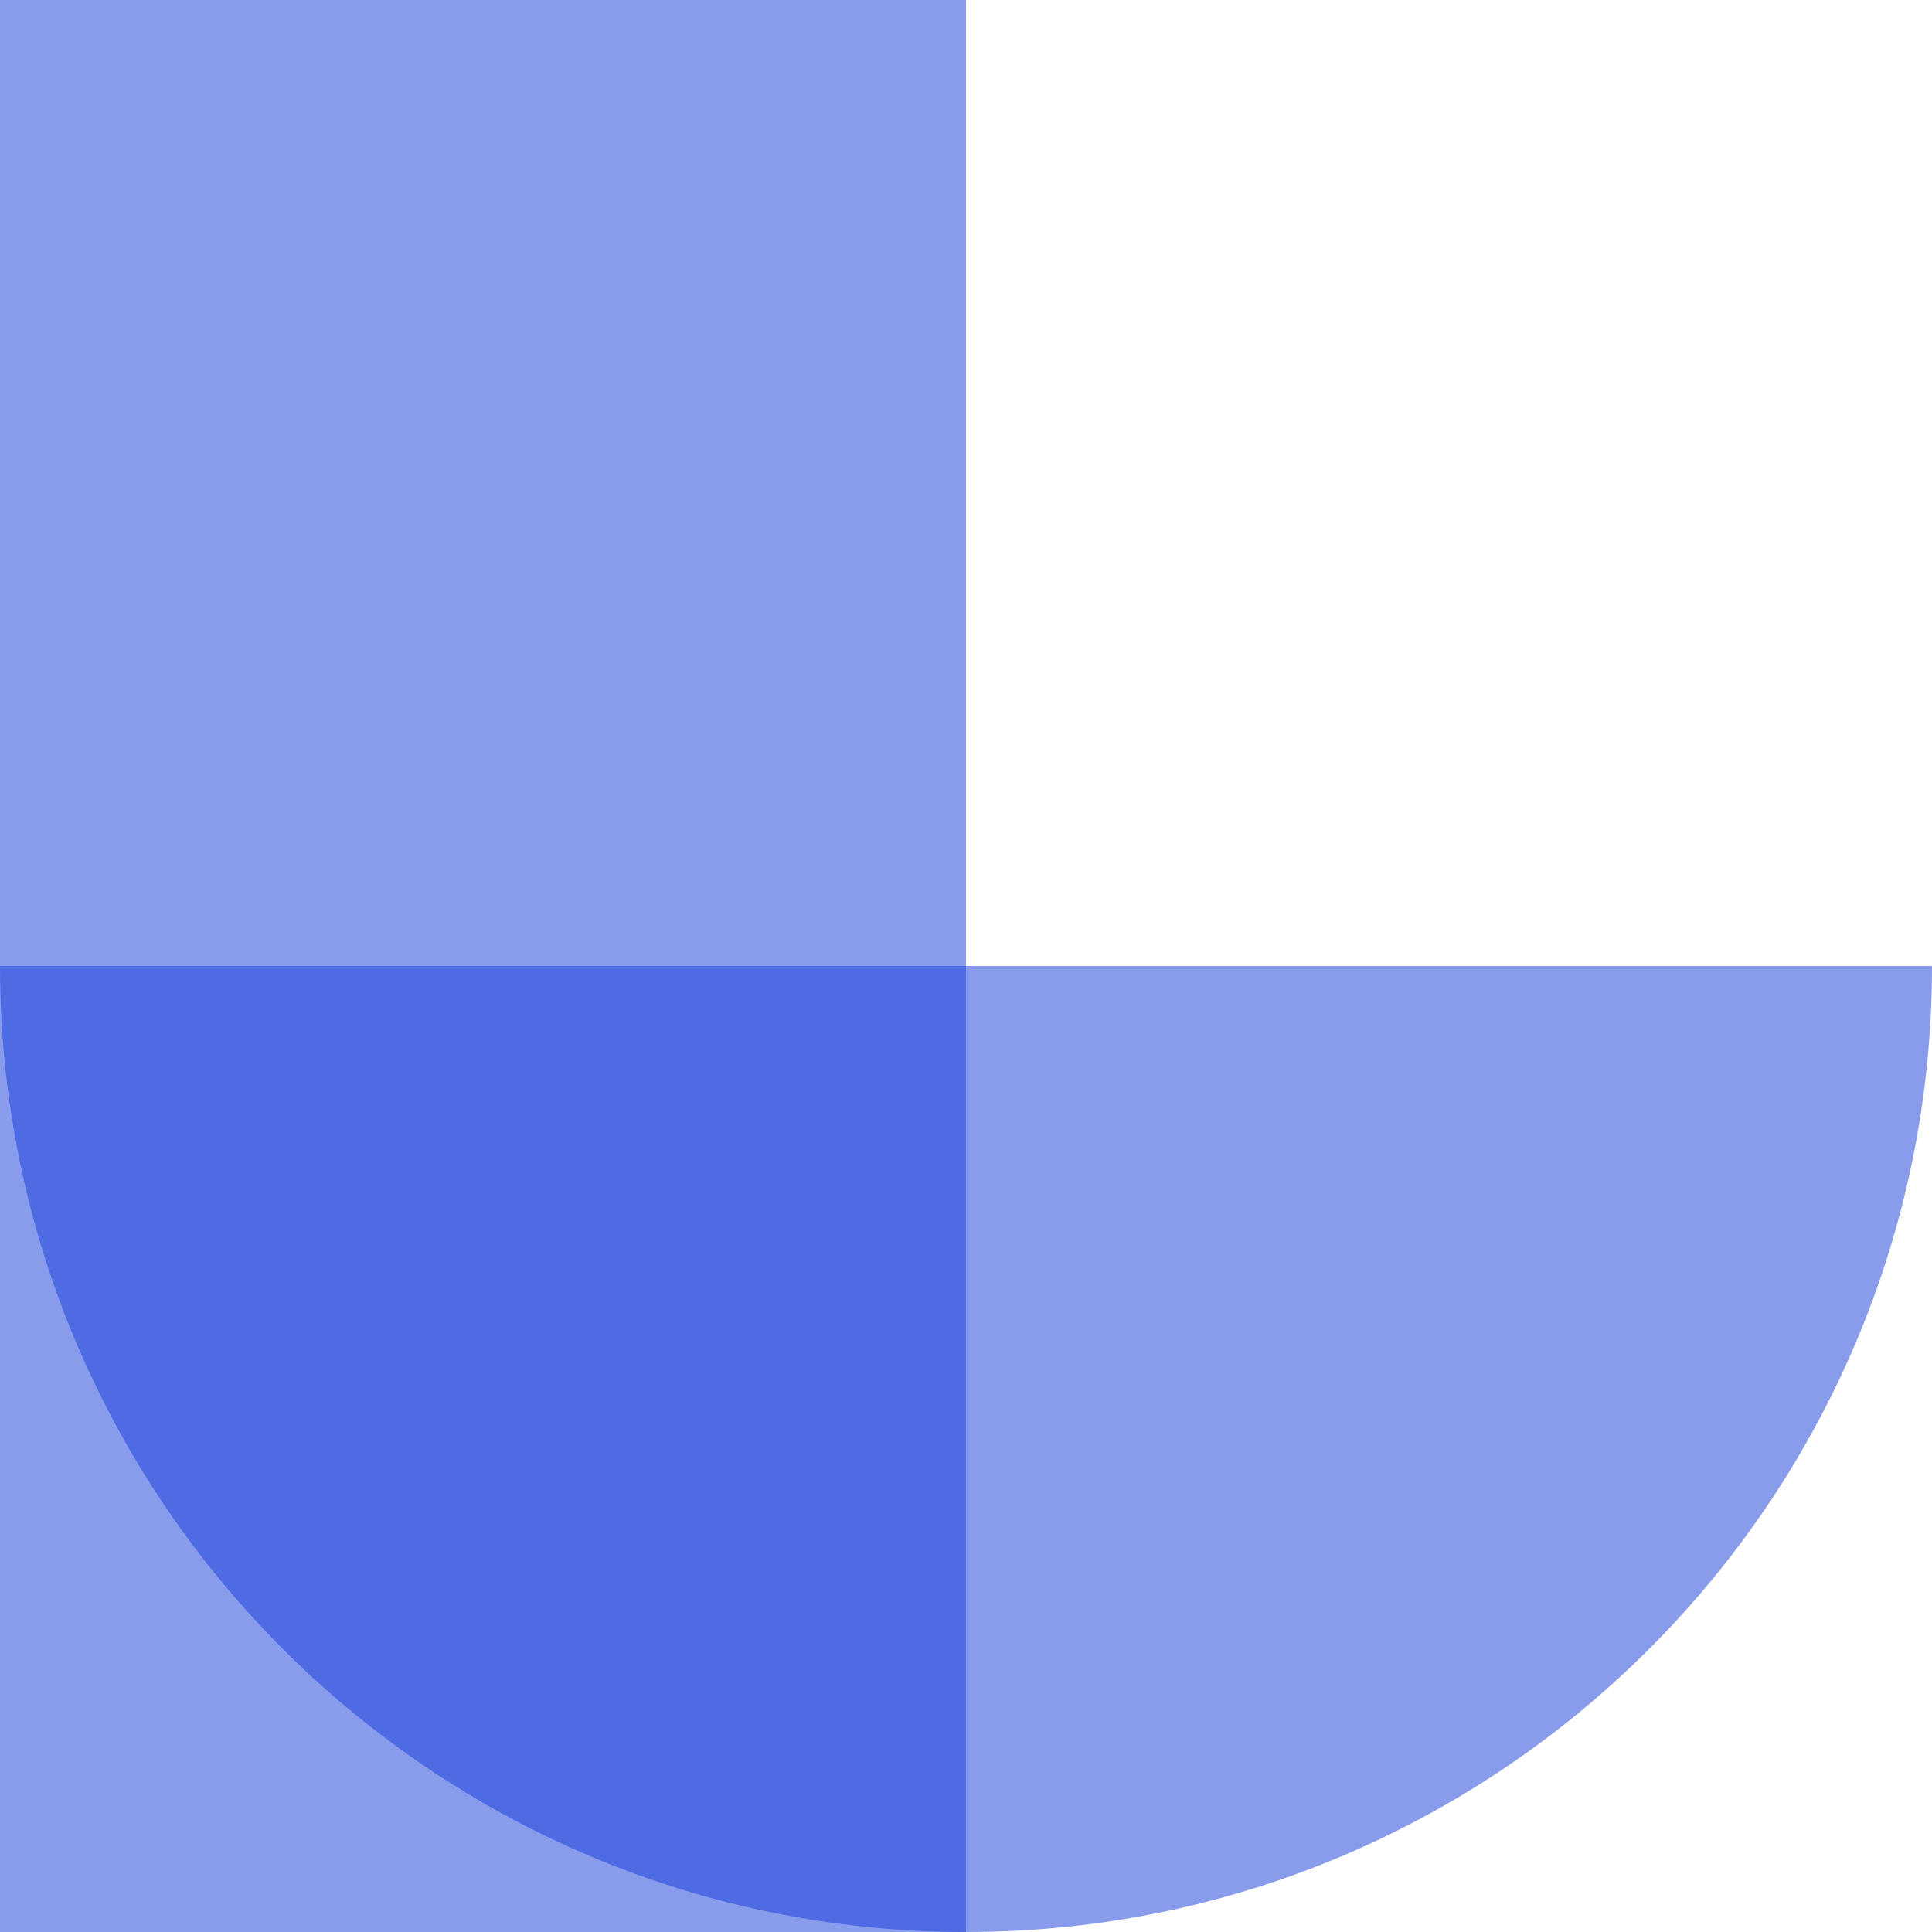 <?xml version="1.0" encoding="UTF-8" standalone="no"?>
<svg id="letter-L" width="120px" height="120px" viewBox="0 0 120 120" version="1.1" xmlns="http://www.w3.org/2000/svg" xmlns:xlink="http://www.w3.org/1999/xlink">
    <title>L</title>
    <g stroke="none" stroke-width="1" fill="none" fill-rule="evenodd" class="letter-svg__group">
      <polygon fill="#143ADB" opacity="0.5" class="letter-svg__element" points="0 120 60 120 60 0 0 0"></polygon>
      <path d="M60,120 C93.137,120 120,93.137 120,60 L0,60 C0,93.137 26.863,120 60,120" fill="#143ADB" opacity="0.5" class="letter-svg__element"></path>
    </g>
</svg>
